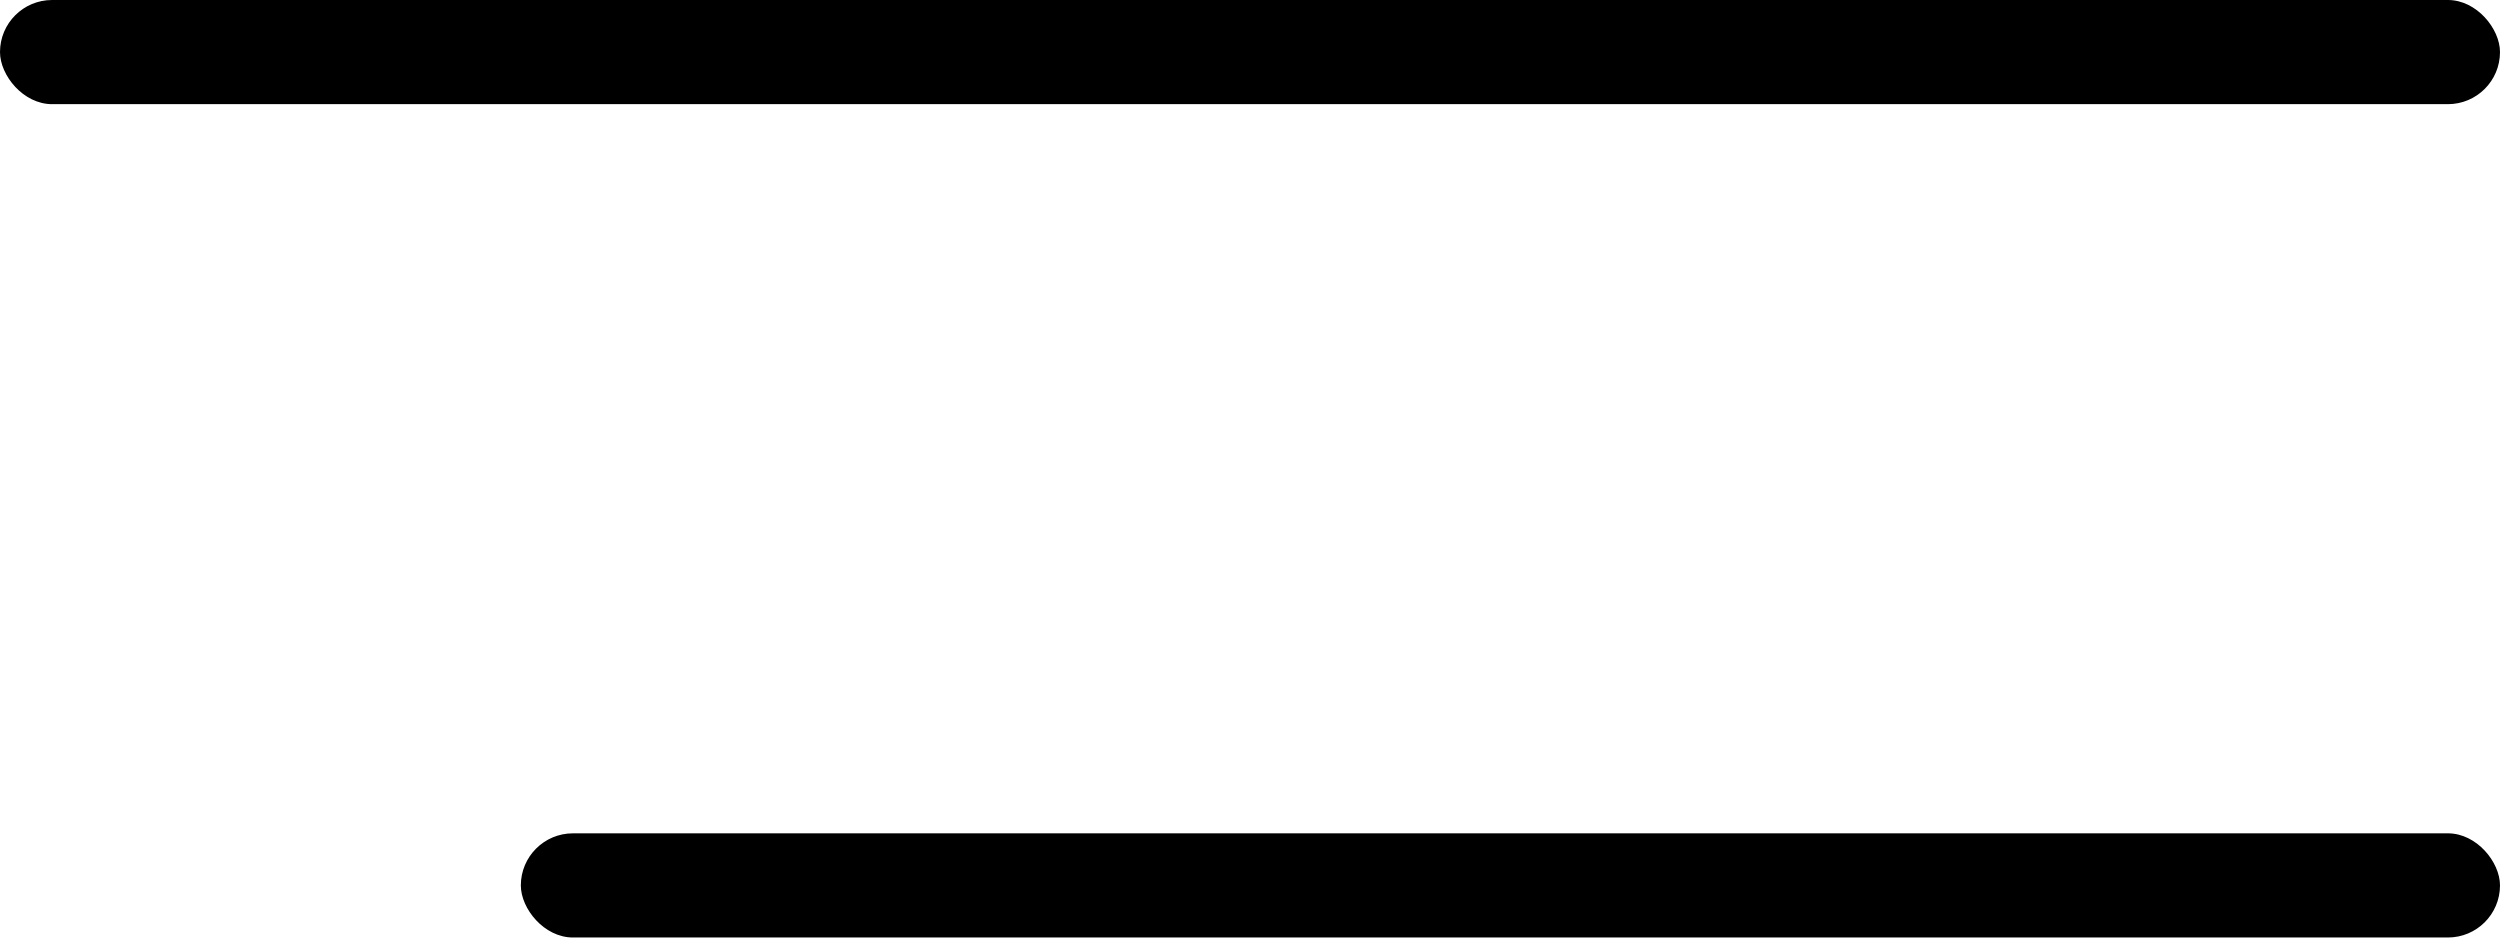 <svg width="24" height="9" viewBox="0 0 24 9" fill="none" xmlns="http://www.w3.org/2000/svg">
<g id="Group 1926">
<rect id="Rectangle 1408" width="24" height="1" rx="0.5" fill="black"/>
<rect id="Rectangle 1409" x="5" y="8" width="19" height="1" rx="0.5" fill="black"/>
</g>
</svg>
